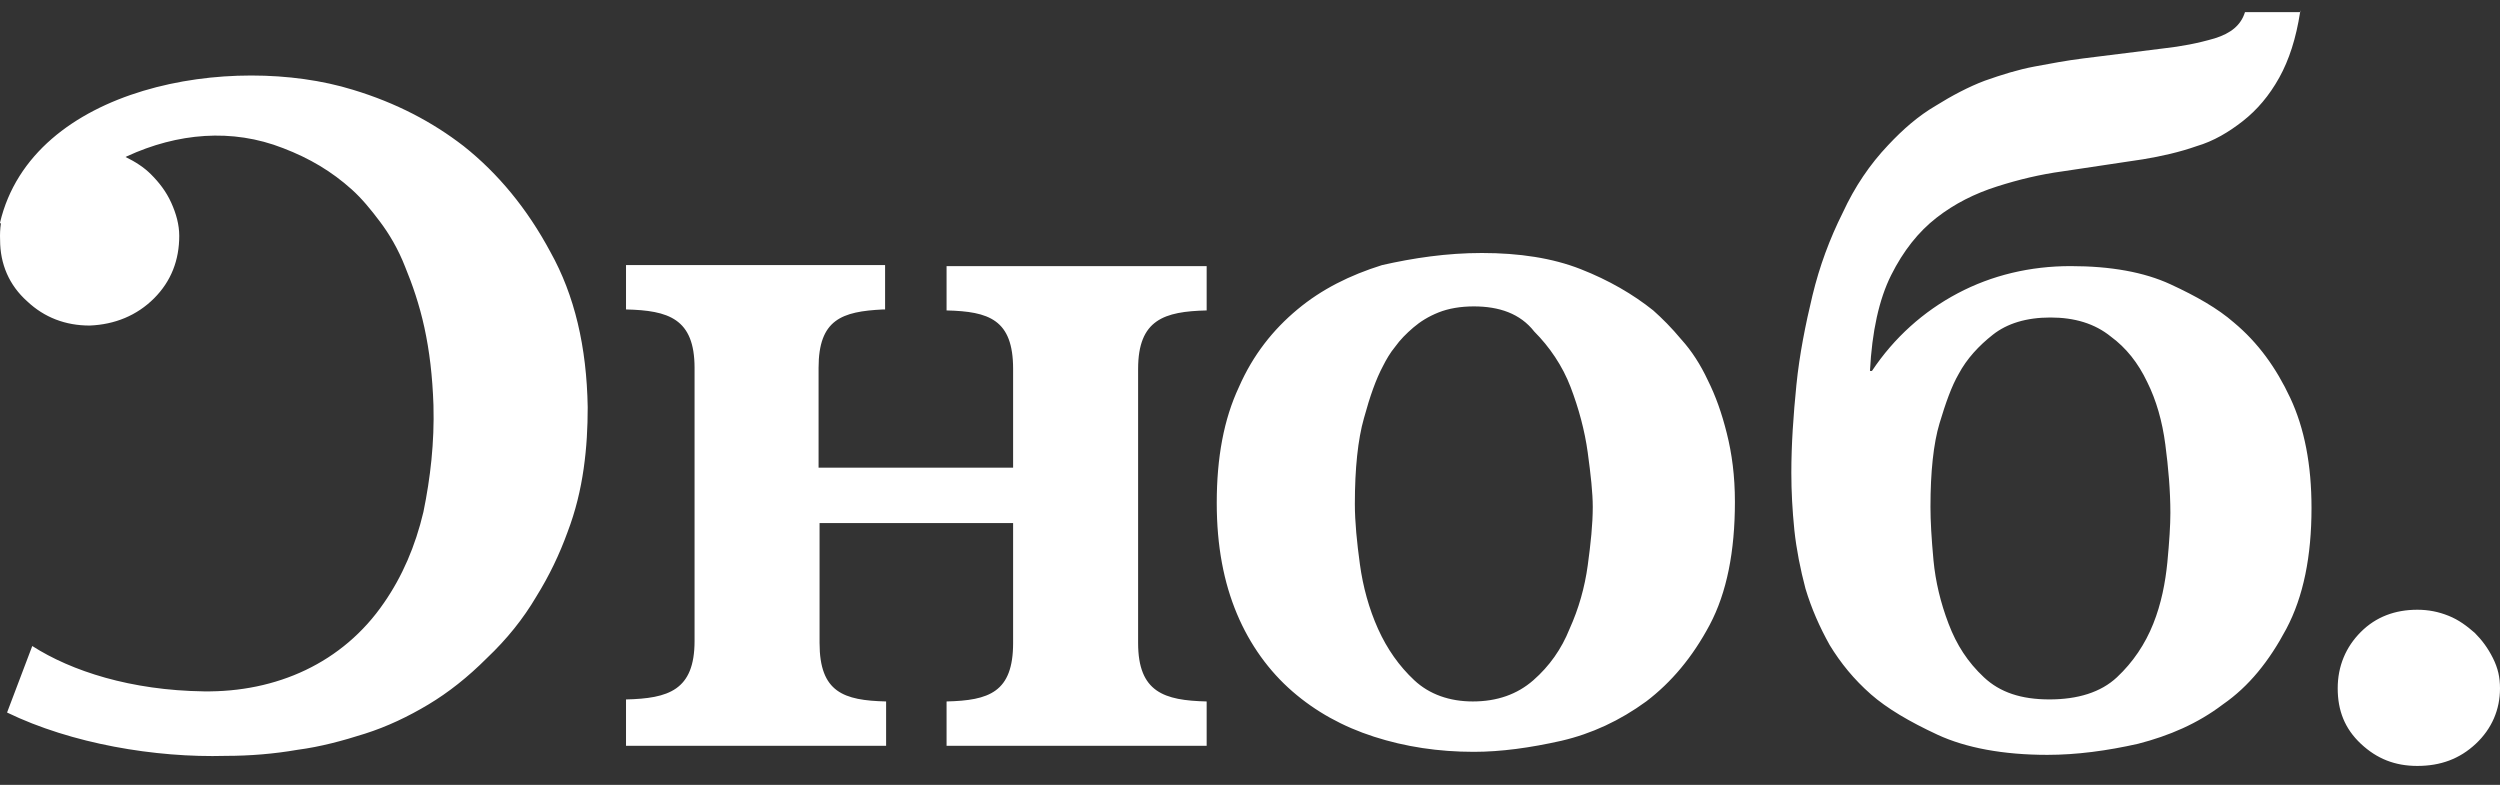 <svg width="86" height="27" viewBox="0 0 86 27" fill="none" xmlns="http://www.w3.org/2000/svg">
<rect x="0" y="0" width="86" height="27" fill="#333333" stroke="none"/>
<g clip-path="url(#clip0)">
<path fill-rule="evenodd" clip-rule="evenodd" d="M79.124 0.418L79.134 0.348V0.418H79.124ZM79.124 0.418C78.984 1.322 78.744 2.063 78.406 2.671C78.059 3.295 77.643 3.78 77.158 4.162C76.672 4.543 76.152 4.855 75.563 5.028C74.973 5.236 74.349 5.375 73.725 5.479L70.95 5.895C70.188 5.999 69.459 6.172 68.696 6.415C67.933 6.658 67.24 7.004 66.616 7.49C65.992 7.975 65.471 8.634 65.055 9.466C64.639 10.298 64.396 11.407 64.327 12.759H64.396C65.159 11.615 66.165 10.714 67.344 10.09C68.523 9.466 69.841 9.154 71.228 9.154C72.615 9.154 73.759 9.362 74.661 9.778C75.562 10.194 76.291 10.61 76.846 11.095C77.678 11.788 78.302 12.655 78.788 13.695C79.273 14.735 79.516 15.983 79.516 17.474C79.516 19.138 79.238 20.524 78.649 21.634C78.059 22.743 77.366 23.61 76.464 24.234C75.597 24.892 74.626 25.308 73.551 25.586C72.476 25.828 71.436 25.967 70.43 25.967C68.904 25.967 67.621 25.724 66.65 25.274C65.68 24.823 64.917 24.372 64.362 23.887C63.772 23.367 63.321 22.812 62.94 22.188C62.593 21.564 62.316 20.94 62.108 20.247C61.934 19.588 61.796 18.895 61.726 18.236C61.657 17.543 61.622 16.919 61.622 16.26C61.622 15.29 61.692 14.284 61.796 13.244C61.9 12.204 62.108 11.164 62.35 10.159C62.593 9.154 62.94 8.218 63.391 7.316C63.807 6.415 64.327 5.652 64.951 4.994C65.471 4.439 65.992 3.988 66.581 3.642C67.136 3.295 67.725 2.983 68.28 2.775C68.87 2.567 69.425 2.394 69.98 2.29C70.534 2.186 71.089 2.082 71.644 2.012L74.418 1.666C75.042 1.596 75.597 1.492 76.187 1.319C76.742 1.146 77.088 0.868 77.227 0.418H79.124ZM68.558 11.511C69.043 11.13 69.702 10.922 70.534 10.922C71.367 10.922 72.06 11.13 72.615 11.58C73.135 11.962 73.551 12.482 73.863 13.14C74.175 13.764 74.383 14.492 74.487 15.29C74.592 16.087 74.661 16.884 74.661 17.647C74.661 18.063 74.626 18.618 74.557 19.346C74.488 20.039 74.349 20.767 74.071 21.46C73.794 22.154 73.378 22.778 72.823 23.298C72.268 23.818 71.471 24.06 70.5 24.06C69.529 24.06 68.8 23.818 68.246 23.298C67.691 22.778 67.309 22.188 67.032 21.46C66.754 20.732 66.581 20.004 66.512 19.276C66.442 18.514 66.408 17.924 66.408 17.439C66.408 16.226 66.512 15.255 66.72 14.562C66.928 13.868 67.136 13.279 67.379 12.863C67.656 12.343 68.072 11.892 68.558 11.511ZM7.768 26.002C5.34 26.071 2.462 25.586 0.243 24.511L1.11 22.223C2.462 23.09 4.508 23.748 7.005 23.783C9.502 23.818 11.79 22.812 13.212 20.733C13.836 19.831 14.287 18.791 14.565 17.613C14.807 16.434 14.946 15.22 14.911 13.938C14.877 12.932 14.773 12.066 14.599 11.268C14.426 10.471 14.183 9.778 13.94 9.188C13.698 8.564 13.386 8.044 13.073 7.628C12.761 7.212 12.449 6.831 12.102 6.519C11.409 5.895 10.646 5.444 9.744 5.098C7.976 4.404 6.103 4.578 4.369 5.375L4.32 5.401C4.651 5.562 4.951 5.753 5.196 5.999C5.473 6.276 5.716 6.588 5.889 6.97C6.062 7.351 6.166 7.732 6.166 8.114C6.166 8.946 5.889 9.674 5.3 10.263C4.711 10.852 3.95 11.165 3.084 11.199C2.253 11.199 1.526 10.922 0.937 10.367C0.314 9.812 0.003 9.084 0.003 8.252C-0.005 8.06 0.004 7.874 0.03 7.695L0 7.663C1.11 2.948 7.976 1.804 12.137 3.087C13.628 3.538 14.877 4.196 15.952 5.028C17.131 5.964 18.136 7.178 18.934 8.668C19.766 10.159 20.182 11.927 20.217 14.007C20.217 14.7 20.182 15.394 20.078 16.122C19.974 16.85 19.801 17.578 19.523 18.306C19.246 19.069 18.899 19.797 18.448 20.524C17.998 21.287 17.443 21.98 16.749 22.639C16.09 23.298 15.431 23.818 14.738 24.234C14.044 24.65 13.316 24.997 12.553 25.239C11.79 25.482 11.027 25.69 10.23 25.794C9.432 25.933 8.6 26.002 7.768 26.002ZM23.893 22.05C23.893 23.748 22.992 24.026 21.535 24.061V25.655H30.482V24.13C29.025 24.095 28.193 23.818 28.193 22.119V20.212V17.994H34.851V18.687V20.733V22.119C34.851 23.818 34.019 24.095 32.562 24.13V25.655H41.509V24.13C40.053 24.095 39.151 23.818 39.151 22.119V19.623V14.354V12.69C39.151 10.991 40.053 10.714 41.509 10.679V9.154H32.562V10.679C34.019 10.714 34.851 10.991 34.851 12.69V13.695V16.087H32.493H31.73H31.279H30.517H28.159V14.978V14.909V12.655C28.159 10.991 28.956 10.714 30.378 10.645H30.447V9.119H21.535V10.645C22.992 10.679 23.893 10.957 23.893 12.655V13.556V22.05ZM50.977 8.703C52.26 8.703 53.404 8.876 54.375 9.258C55.346 9.639 56.178 10.124 56.872 10.679C57.184 10.957 57.496 11.268 57.843 11.684C58.19 12.066 58.502 12.551 58.744 13.071C59.022 13.626 59.23 14.215 59.403 14.909C59.577 15.602 59.681 16.364 59.681 17.266C59.681 18.965 59.403 20.386 58.814 21.495C58.224 22.605 57.496 23.471 56.629 24.13C55.727 24.788 54.756 25.239 53.716 25.482C52.641 25.724 51.636 25.863 50.699 25.863C49.486 25.863 48.341 25.69 47.266 25.343C46.191 24.997 45.255 24.477 44.457 23.783C43.66 23.09 43.001 22.189 42.55 21.114C42.099 20.039 41.856 18.791 41.856 17.3C41.856 15.741 42.099 14.423 42.619 13.314C43.105 12.204 43.798 11.338 44.631 10.645C45.463 9.951 46.434 9.466 47.544 9.119C48.618 8.876 49.763 8.703 50.977 8.703ZM50.699 10.54C50.248 10.54 49.832 10.61 49.486 10.748C49.139 10.887 48.861 11.06 48.618 11.268C48.376 11.476 48.168 11.684 47.994 11.927C47.821 12.135 47.682 12.378 47.578 12.586C47.336 13.037 47.127 13.626 46.919 14.389C46.711 15.117 46.607 16.122 46.607 17.335C46.607 17.959 46.677 18.652 46.781 19.415C46.885 20.178 47.093 20.941 47.405 21.634C47.717 22.327 48.133 22.916 48.653 23.402C49.173 23.887 49.867 24.13 50.664 24.13C51.497 24.13 52.19 23.887 52.745 23.402C53.3 22.916 53.716 22.327 53.993 21.634C54.306 20.941 54.514 20.212 54.618 19.45C54.722 18.687 54.791 18.029 54.791 17.439C54.791 16.954 54.722 16.33 54.618 15.567C54.514 14.805 54.306 14.042 54.028 13.314C53.751 12.586 53.3 11.927 52.78 11.407C52.294 10.783 51.566 10.54 50.699 10.54ZM83.156 20.975C83.538 20.975 83.885 21.044 84.231 21.183C84.578 21.322 84.856 21.53 85.133 21.772C85.376 22.015 85.584 22.292 85.757 22.639C85.93 22.986 86 23.298 86 23.679C86 24.407 85.722 25.066 85.168 25.586C84.613 26.106 83.954 26.348 83.156 26.348C82.393 26.348 81.769 26.106 81.214 25.586C80.659 25.066 80.417 24.442 80.417 23.679C80.417 22.916 80.694 22.258 81.214 21.738C81.734 21.218 82.393 20.975 83.156 20.975Z" fill="white"/>
</g>
<defs>
<clipPath id="clip0">
<rect width="86" height="26" fill="white" transform="translate(0 0.348)"/>
</clipPath>
</defs>
</svg>
